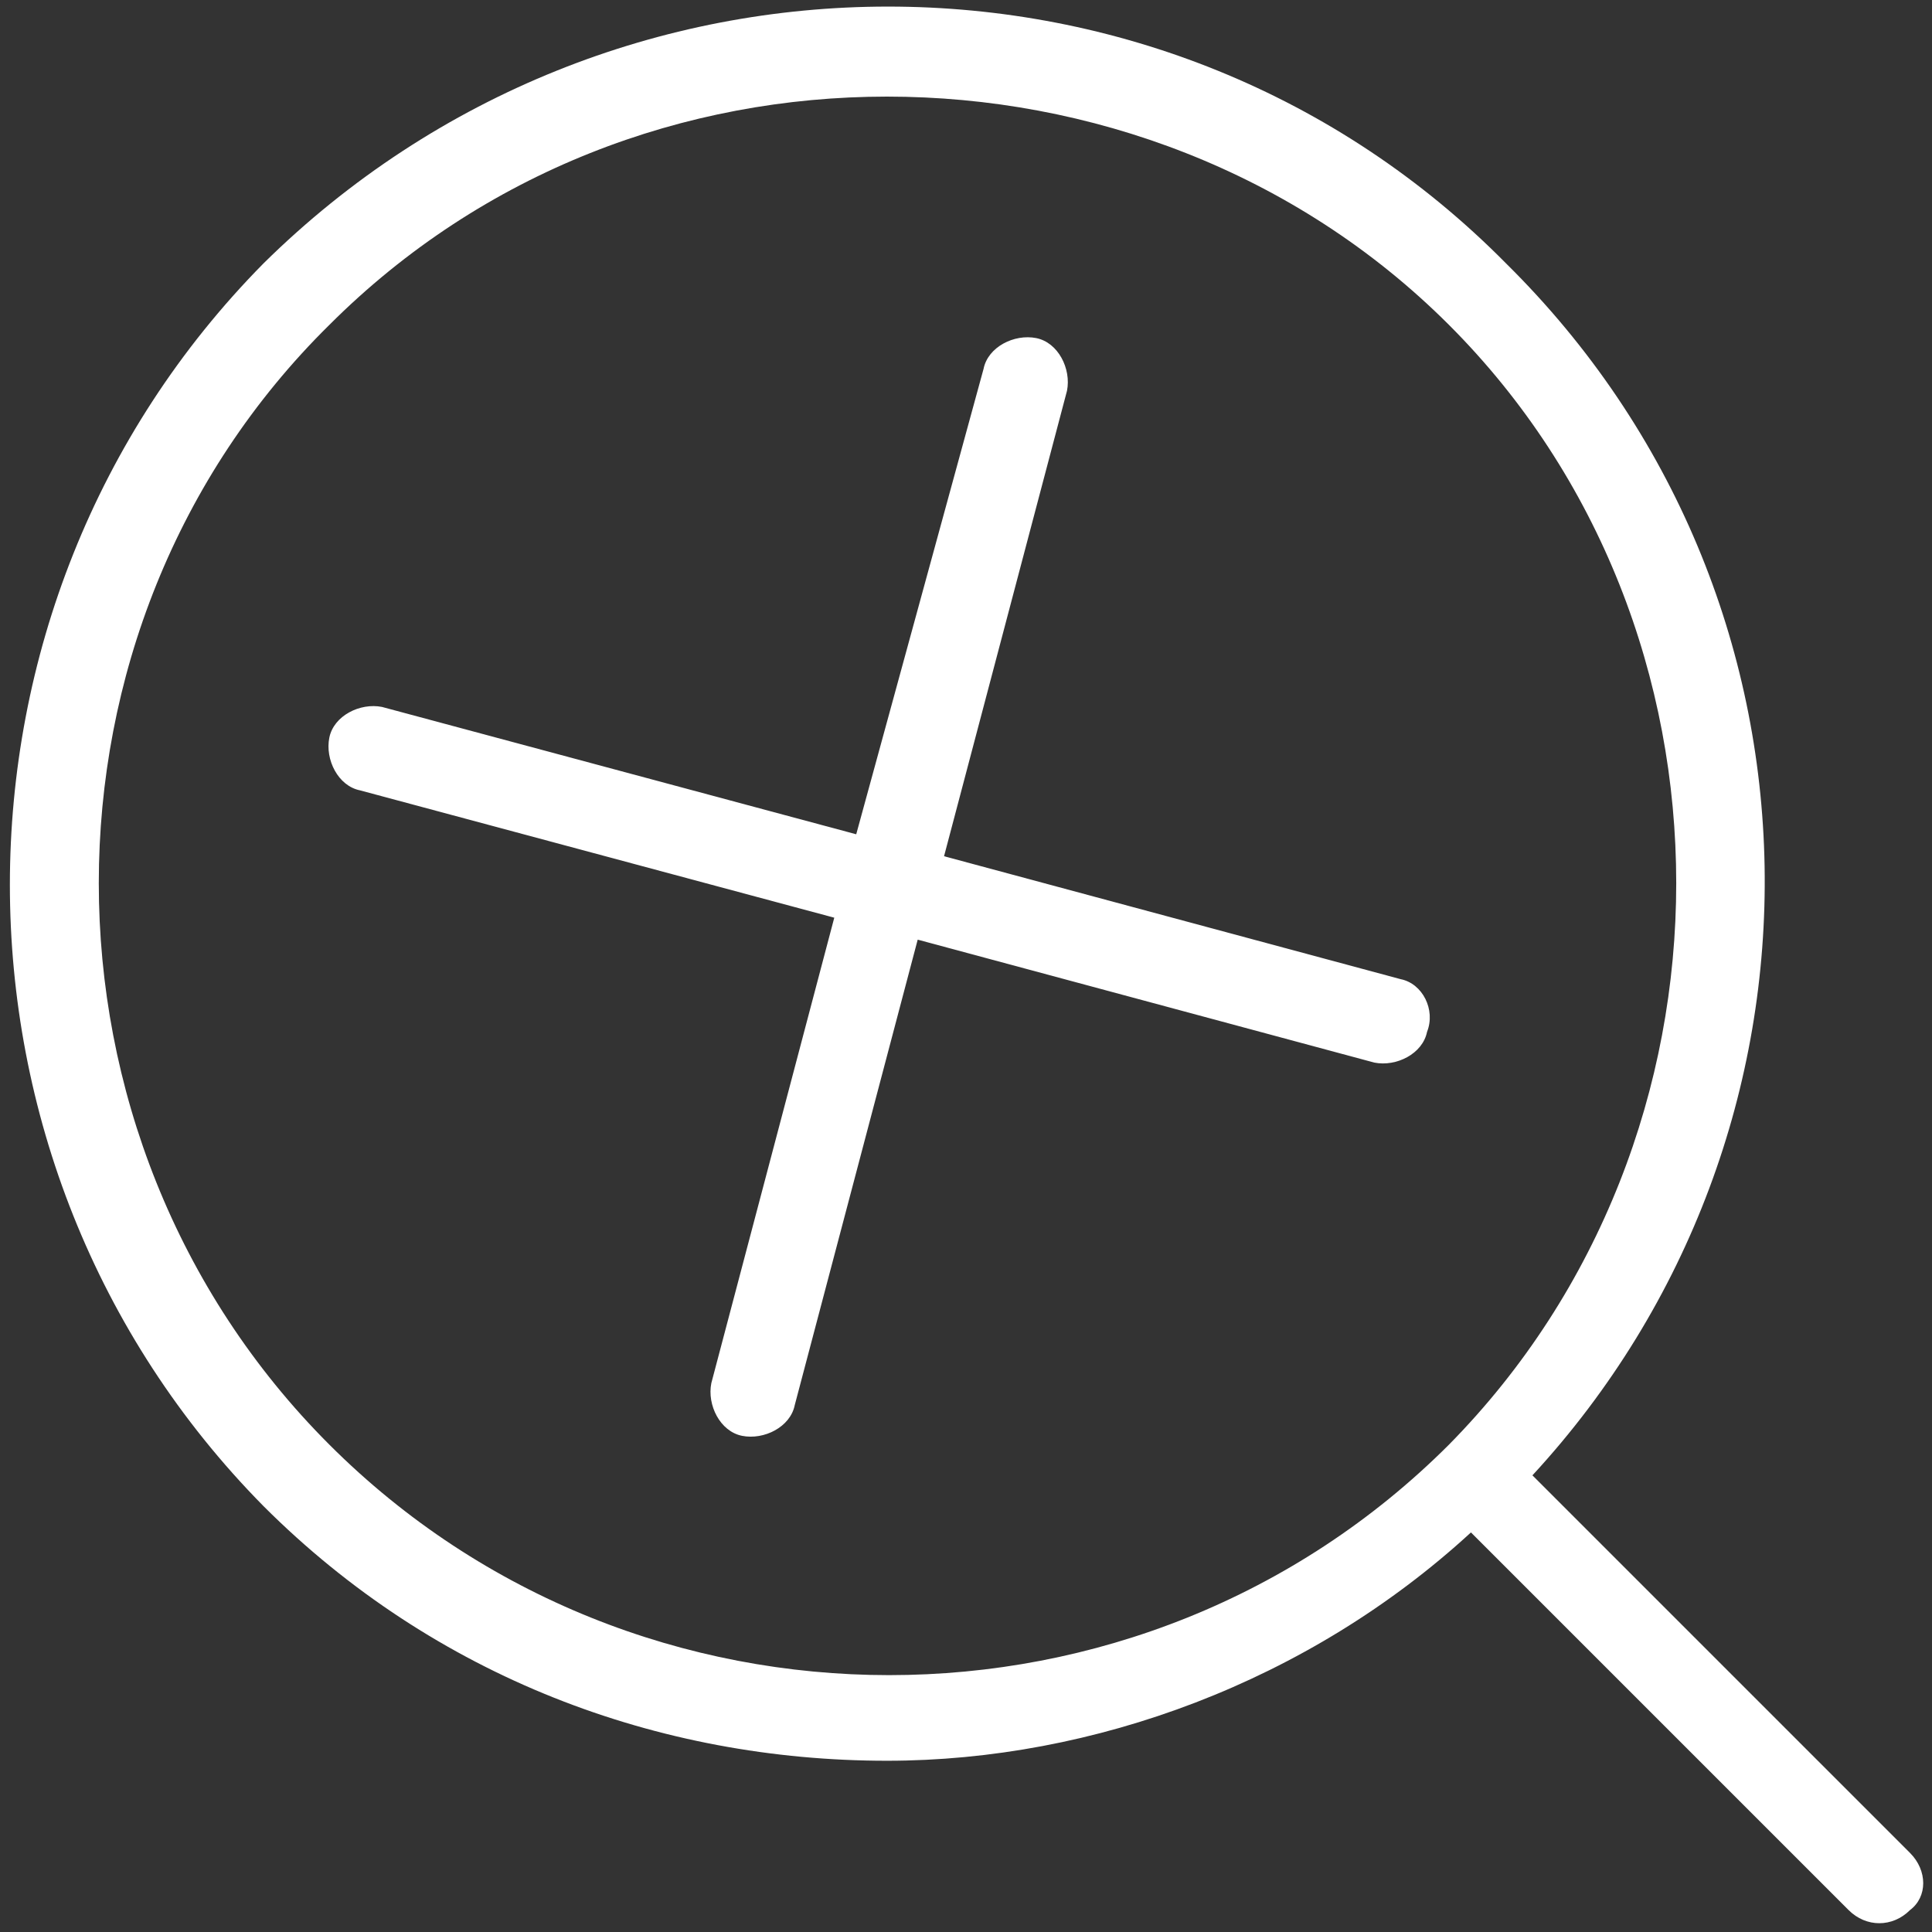 <?xml version="1.0" standalone="no"?><!DOCTYPE svg PUBLIC "-//W3C//DTD SVG 1.1//EN" "http://www.w3.org/Graphics/SVG/1.1/DTD/svg11.dtd"><svg t="1721220456046" class="icon" viewBox="0 0 1024 1024" version="1.1" xmlns="http://www.w3.org/2000/svg" p-id="21092" xmlns:xlink="http://www.w3.org/1999/xlink" width="200" height="200"><rect x="0" y="0" width="1024" height="1024" fill="#333333" stroke="none"/><path d="M1012.364 982.109l-200.145-200.145c167.564-181.527 165.236-465.455-13.964-642.327C619.055-41.891 323.491-41.891 139.636 139.636c-179.2 181.527-179.2 477.091 0 658.618 90.764 90.764 209.455 134.982 330.473 134.982 109.382 0 223.418-41.891 309.527-121.018l200.145 200.145c9.309 9.309 23.273 9.309 32.582 0 9.309-6.982 9.309-20.945 0-30.255zM768 765.673c-162.909 162.909-430.545 162.909-593.455 0s-162.909-432.873 0-593.455c81.455-81.455 188.509-121.018 295.564-121.018S686.545 90.764 768 172.218c160.582 160.582 160.582 430.545 0 593.455z m-25.6-246.691l-242.036-65.164 65.164-246.691c2.327-11.636-4.655-25.6-16.291-27.927-11.636-2.327-25.6 4.655-27.927 16.291L453.818 442.182 202.473 374.691c-11.636-2.327-25.6 4.655-27.927 16.291-2.327 11.636 4.655 25.6 16.291 27.927L442.182 486.4l-65.164 246.691c-2.327 11.636 4.655 25.6 16.291 27.927 11.636 2.327 25.6-4.655 27.927-16.291l65.164-246.691 242.036 65.164c11.636 2.327 25.6-4.655 27.927-16.291 4.655-11.636-2.327-25.6-13.964-27.927z" fill="#ffffff" p-id="21093"></path></svg>